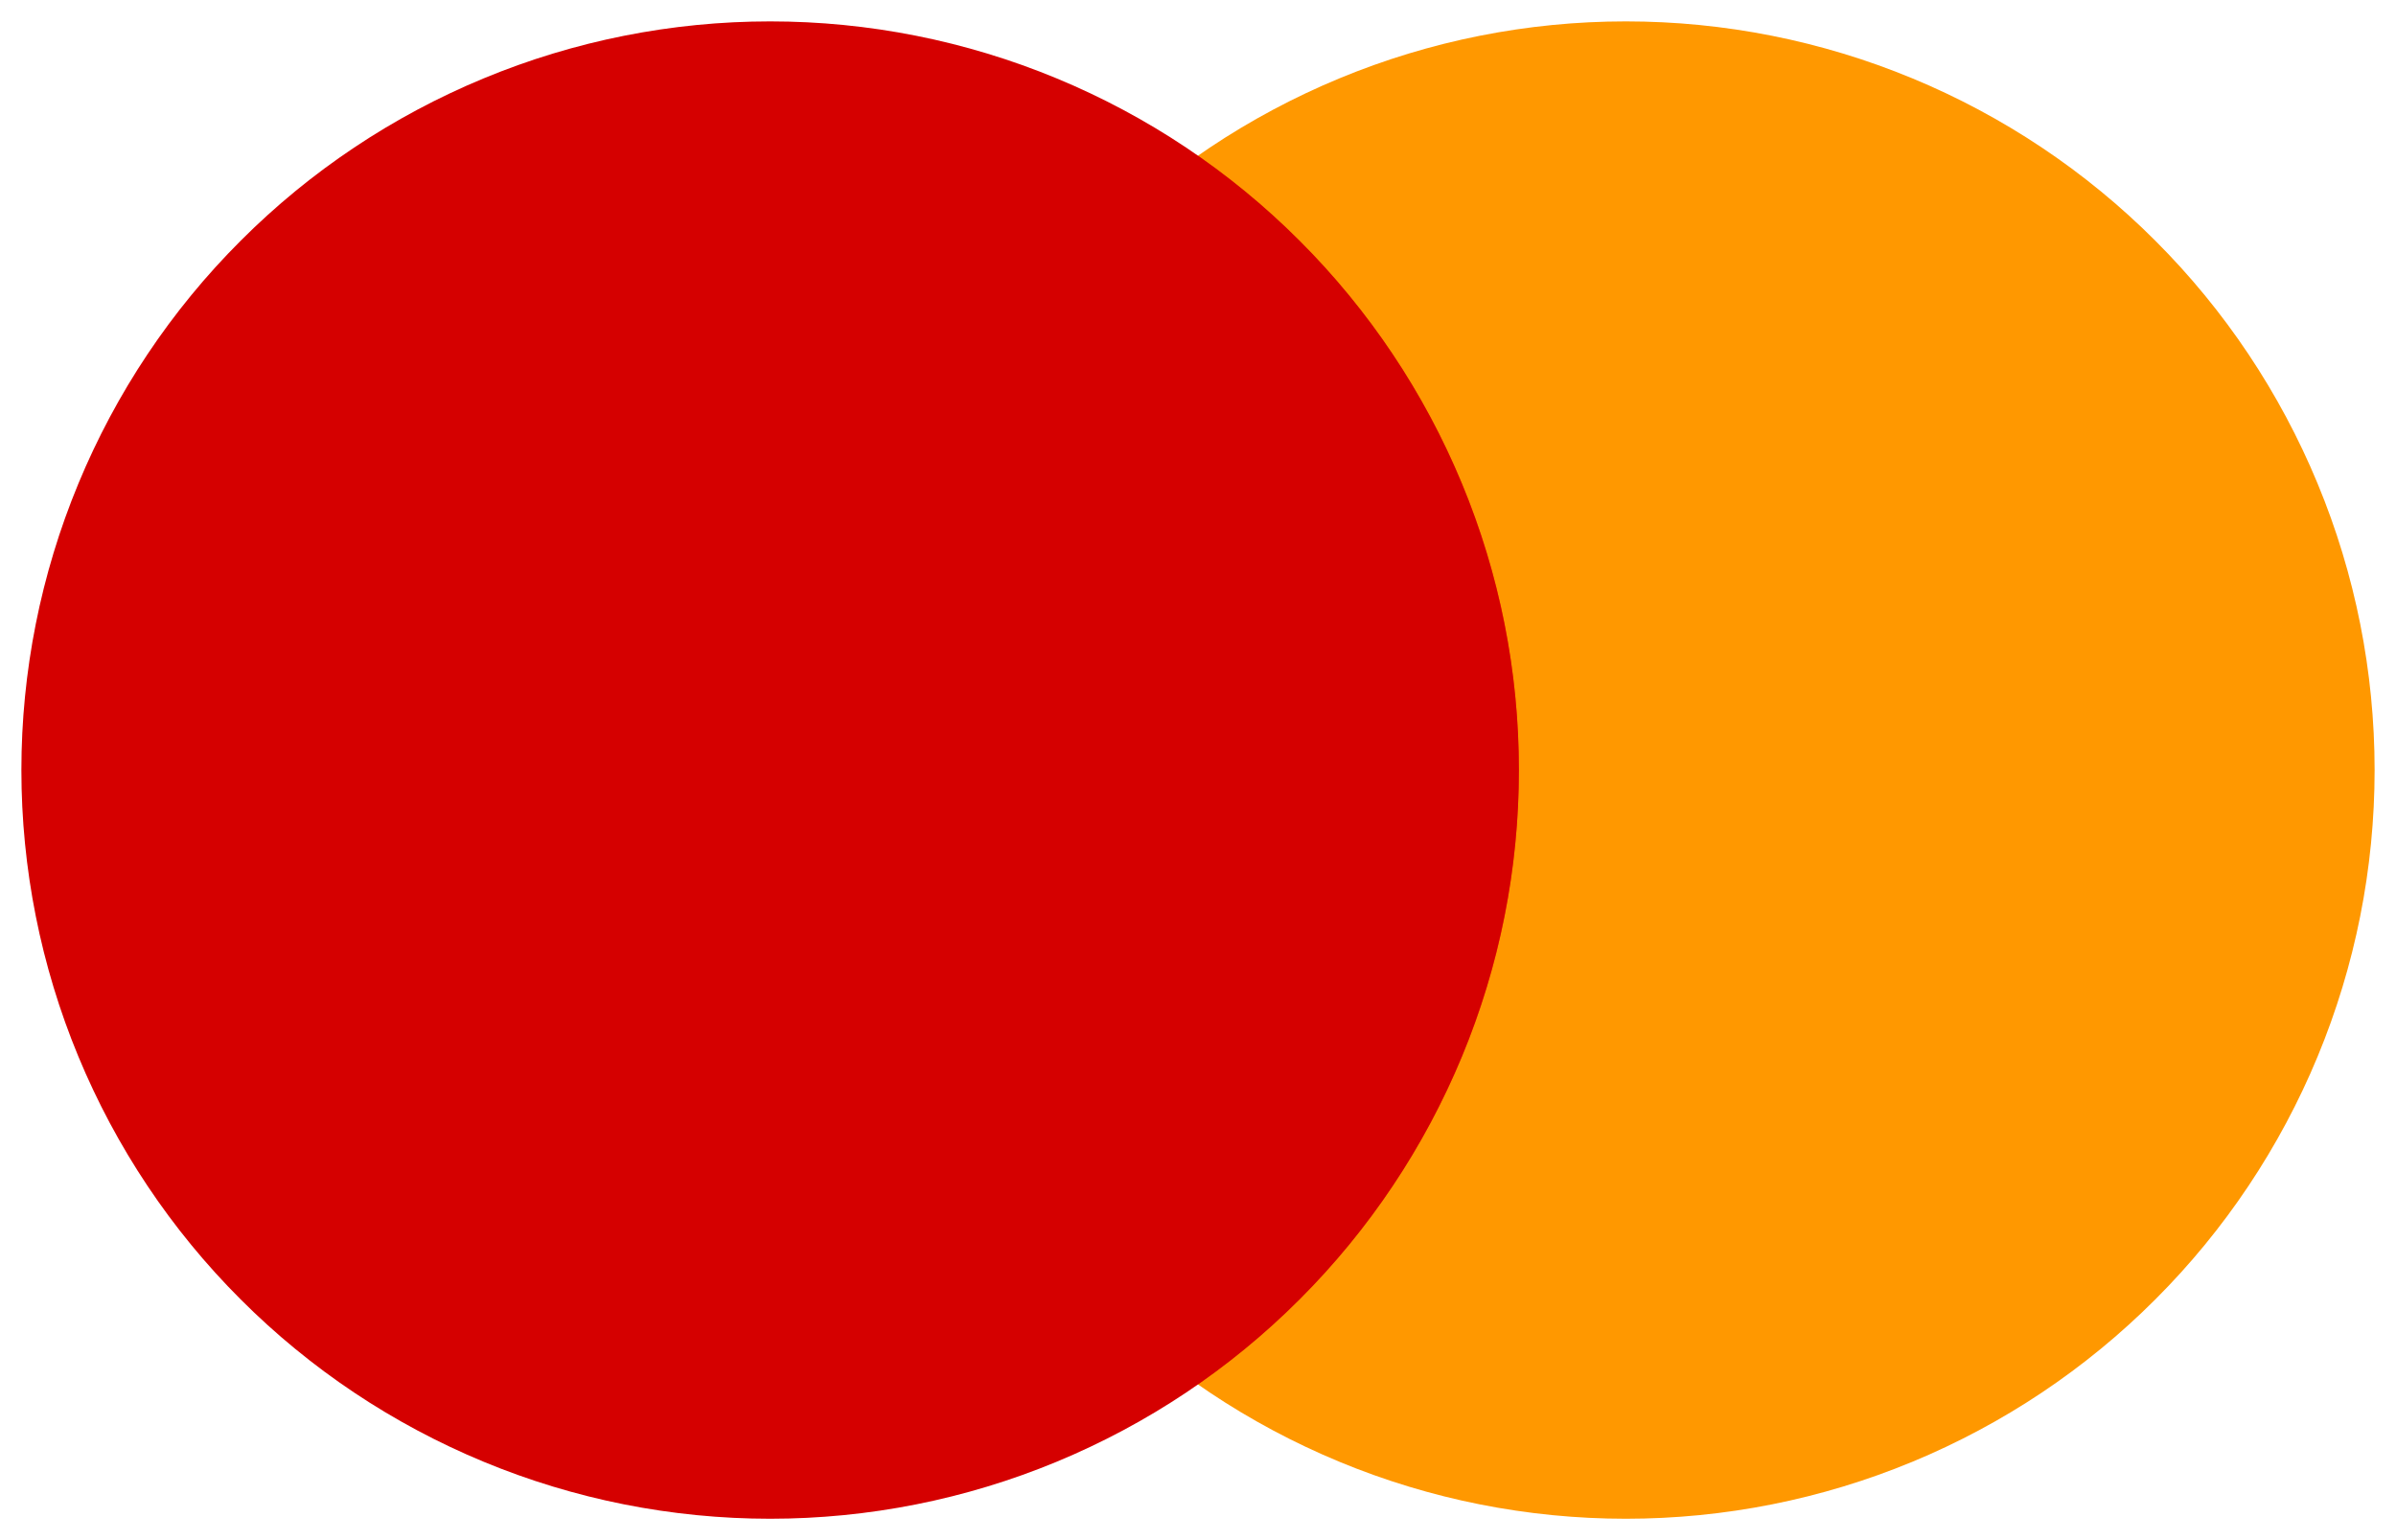 <svg width="28" height="18" viewBox="0 0 28 18" fill="none" xmlns="http://www.w3.org/2000/svg">
<path d="M19 0.25C17.851 0.25 16.713 0.476 15.652 0.916C14.59 1.356 13.625 2 12.813 2.813C12 3.625 11.356 4.59 10.916 5.652C10.476 6.713 10.25 7.851 10.25 9C10.25 10.149 10.476 11.287 10.916 12.348C11.356 13.41 12 14.375 12.813 15.187C13.625 16 14.59 16.644 15.652 17.084C16.713 17.524 17.851 17.75 19 17.75C20.149 17.75 21.287 17.524 22.349 17.084C23.41 16.644 24.375 16 25.187 15.187C26 14.375 26.644 13.41 27.084 12.348C27.524 11.287 27.75 10.149 27.75 9C27.75 7.851 27.524 6.713 27.084 5.652C26.644 4.59 26 3.625 25.187 2.813C24.375 2 23.41 1.356 22.349 0.916C21.287 0.476 20.149 0.25 19 0.25Z" fill="#FF9800"/>
<path d="M10.25 9C10.25 11.972 11.735 14.594 14 16.175C16.265 14.594 17.75 11.972 17.75 9C17.75 6.028 16.265 3.406 14 1.825C11.735 3.406 10.25 6.028 10.25 9Z" fill="#FF3D00"/>
<path d="M9 0.25C7.851 0.25 6.713 0.476 5.652 0.916C4.59 1.356 3.625 2 2.813 2.813C2 3.625 1.356 4.59 0.916 5.652C0.476 6.713 0.25 7.851 0.25 9C0.25 10.149 0.476 11.287 0.916 12.348C1.356 13.41 2 14.375 2.813 15.187C3.625 16 4.59 16.644 5.652 17.084C6.713 17.524 7.851 17.75 9 17.75C10.149 17.75 11.287 17.524 12.348 17.084C13.41 16.644 14.375 16 15.187 15.187C16 14.375 16.644 13.41 17.084 12.348C17.524 11.287 17.75 10.149 17.75 9C17.75 7.851 17.524 6.713 17.084 5.652C16.644 4.59 16 3.625 15.187 2.813C14.375 2 13.41 1.356 12.348 0.916C11.287 0.476 10.149 0.25 9 0.25Z" fill="#D50000"/>
</svg>
